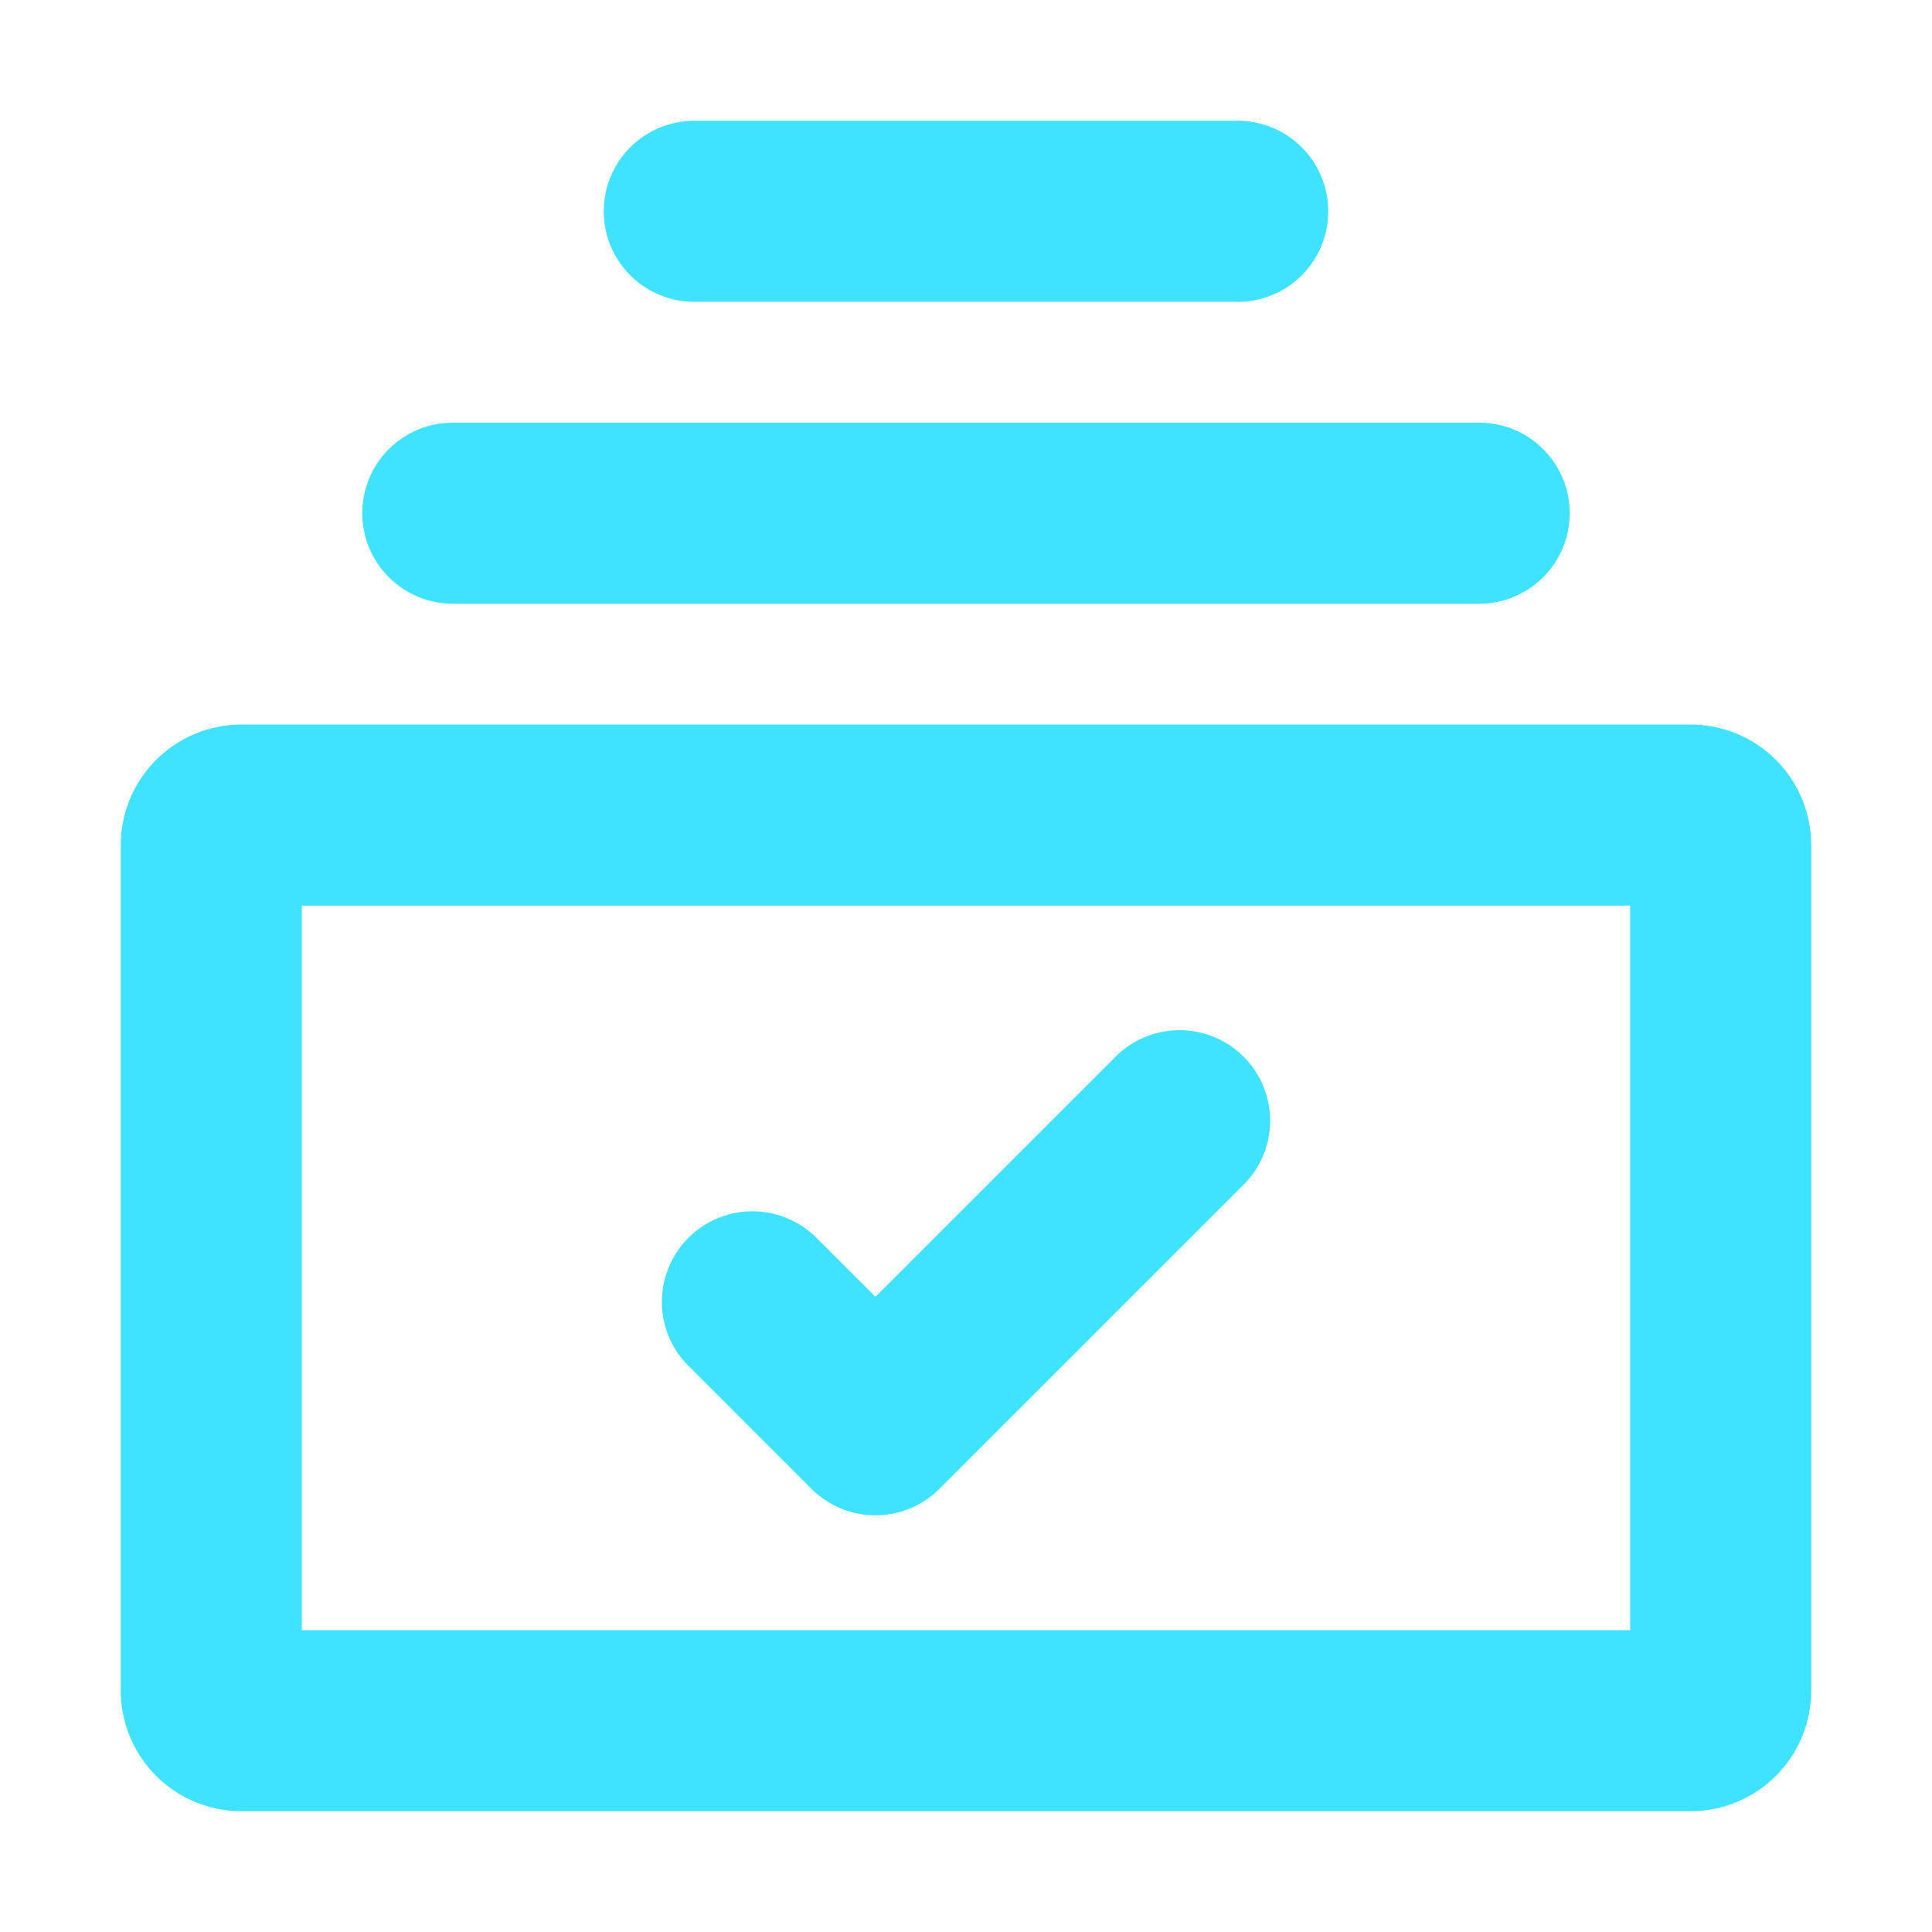 <svg width="50" height="50" viewBox="0 0 50 50" fill="none" xmlns="http://www.w3.org/2000/svg">
<path fill-rule="evenodd" clip-rule="evenodd" d="M17.969 3.125C17.661 3.125 17.356 3.186 17.072 3.303C16.788 3.421 16.529 3.594 16.311 3.811C16.094 4.029 15.921 4.287 15.803 4.572C15.686 4.856 15.625 5.161 15.625 5.469C15.625 5.777 15.686 6.081 15.803 6.366C15.921 6.65 16.094 6.908 16.311 7.126C16.529 7.344 16.788 7.516 17.072 7.634C17.356 7.752 17.661 7.812 17.969 7.812H32.031C32.339 7.812 32.644 7.752 32.928 7.634C33.212 7.516 33.471 7.344 33.688 7.126C33.906 6.908 34.079 6.65 34.197 6.366C34.314 6.081 34.375 5.777 34.375 5.469C34.375 5.161 34.314 4.856 34.197 4.572C34.079 4.287 33.906 4.029 33.688 3.811C33.471 3.594 33.212 3.421 32.928 3.303C32.644 3.186 32.339 3.125 32.031 3.125H17.969ZM11.719 10.938C11.097 10.938 10.501 11.184 10.062 11.624C9.622 12.063 9.375 12.66 9.375 13.281C9.375 13.903 9.622 14.499 10.062 14.938C10.501 15.378 11.097 15.625 11.719 15.625H38.281C38.903 15.625 39.499 15.378 39.938 14.938C40.378 14.499 40.625 13.903 40.625 13.281C40.625 12.66 40.378 12.063 39.938 11.624C39.499 11.184 38.903 10.938 38.281 10.938H11.719ZM7.812 23.438V42.188H42.188V23.438H7.812ZM6.25 18.75C5.421 18.75 4.626 19.079 4.04 19.665C3.454 20.251 3.125 21.046 3.125 21.875V43.75C3.125 44.579 3.454 45.374 4.04 45.96C4.626 46.546 5.421 46.875 6.25 46.875H43.75C44.579 46.875 45.374 46.546 45.96 45.96C46.546 45.374 46.875 44.579 46.875 43.75V21.875C46.875 21.046 46.546 20.251 45.96 19.665C45.374 19.079 44.579 18.75 43.75 18.75H6.25ZM32.125 30.719C32.355 30.504 32.54 30.245 32.668 29.958C32.796 29.67 32.865 29.36 32.871 29.045C32.876 28.731 32.818 28.418 32.7 28.126C32.583 27.834 32.407 27.569 32.184 27.347C31.962 27.124 31.697 26.949 31.405 26.831C31.113 26.713 30.801 26.655 30.486 26.661C30.171 26.666 29.861 26.735 29.573 26.863C29.286 26.991 29.027 27.176 28.812 27.406L22.656 33.562L21.188 32.094C20.973 31.863 20.714 31.679 20.427 31.551C20.139 31.423 19.829 31.354 19.514 31.348C19.199 31.343 18.887 31.401 18.595 31.518C18.303 31.636 18.038 31.812 17.816 32.034C17.593 32.257 17.418 32.522 17.3 32.814C17.182 33.106 17.124 33.418 17.129 33.733C17.135 34.048 17.204 34.358 17.332 34.645C17.46 34.933 17.645 35.192 17.875 35.406L21 38.531C21.439 38.97 22.035 39.217 22.656 39.217C23.277 39.217 23.873 38.97 24.312 38.531L32.125 30.719Z" fill="#16DCFF" fill-opacity="0.82"/>
</svg>

